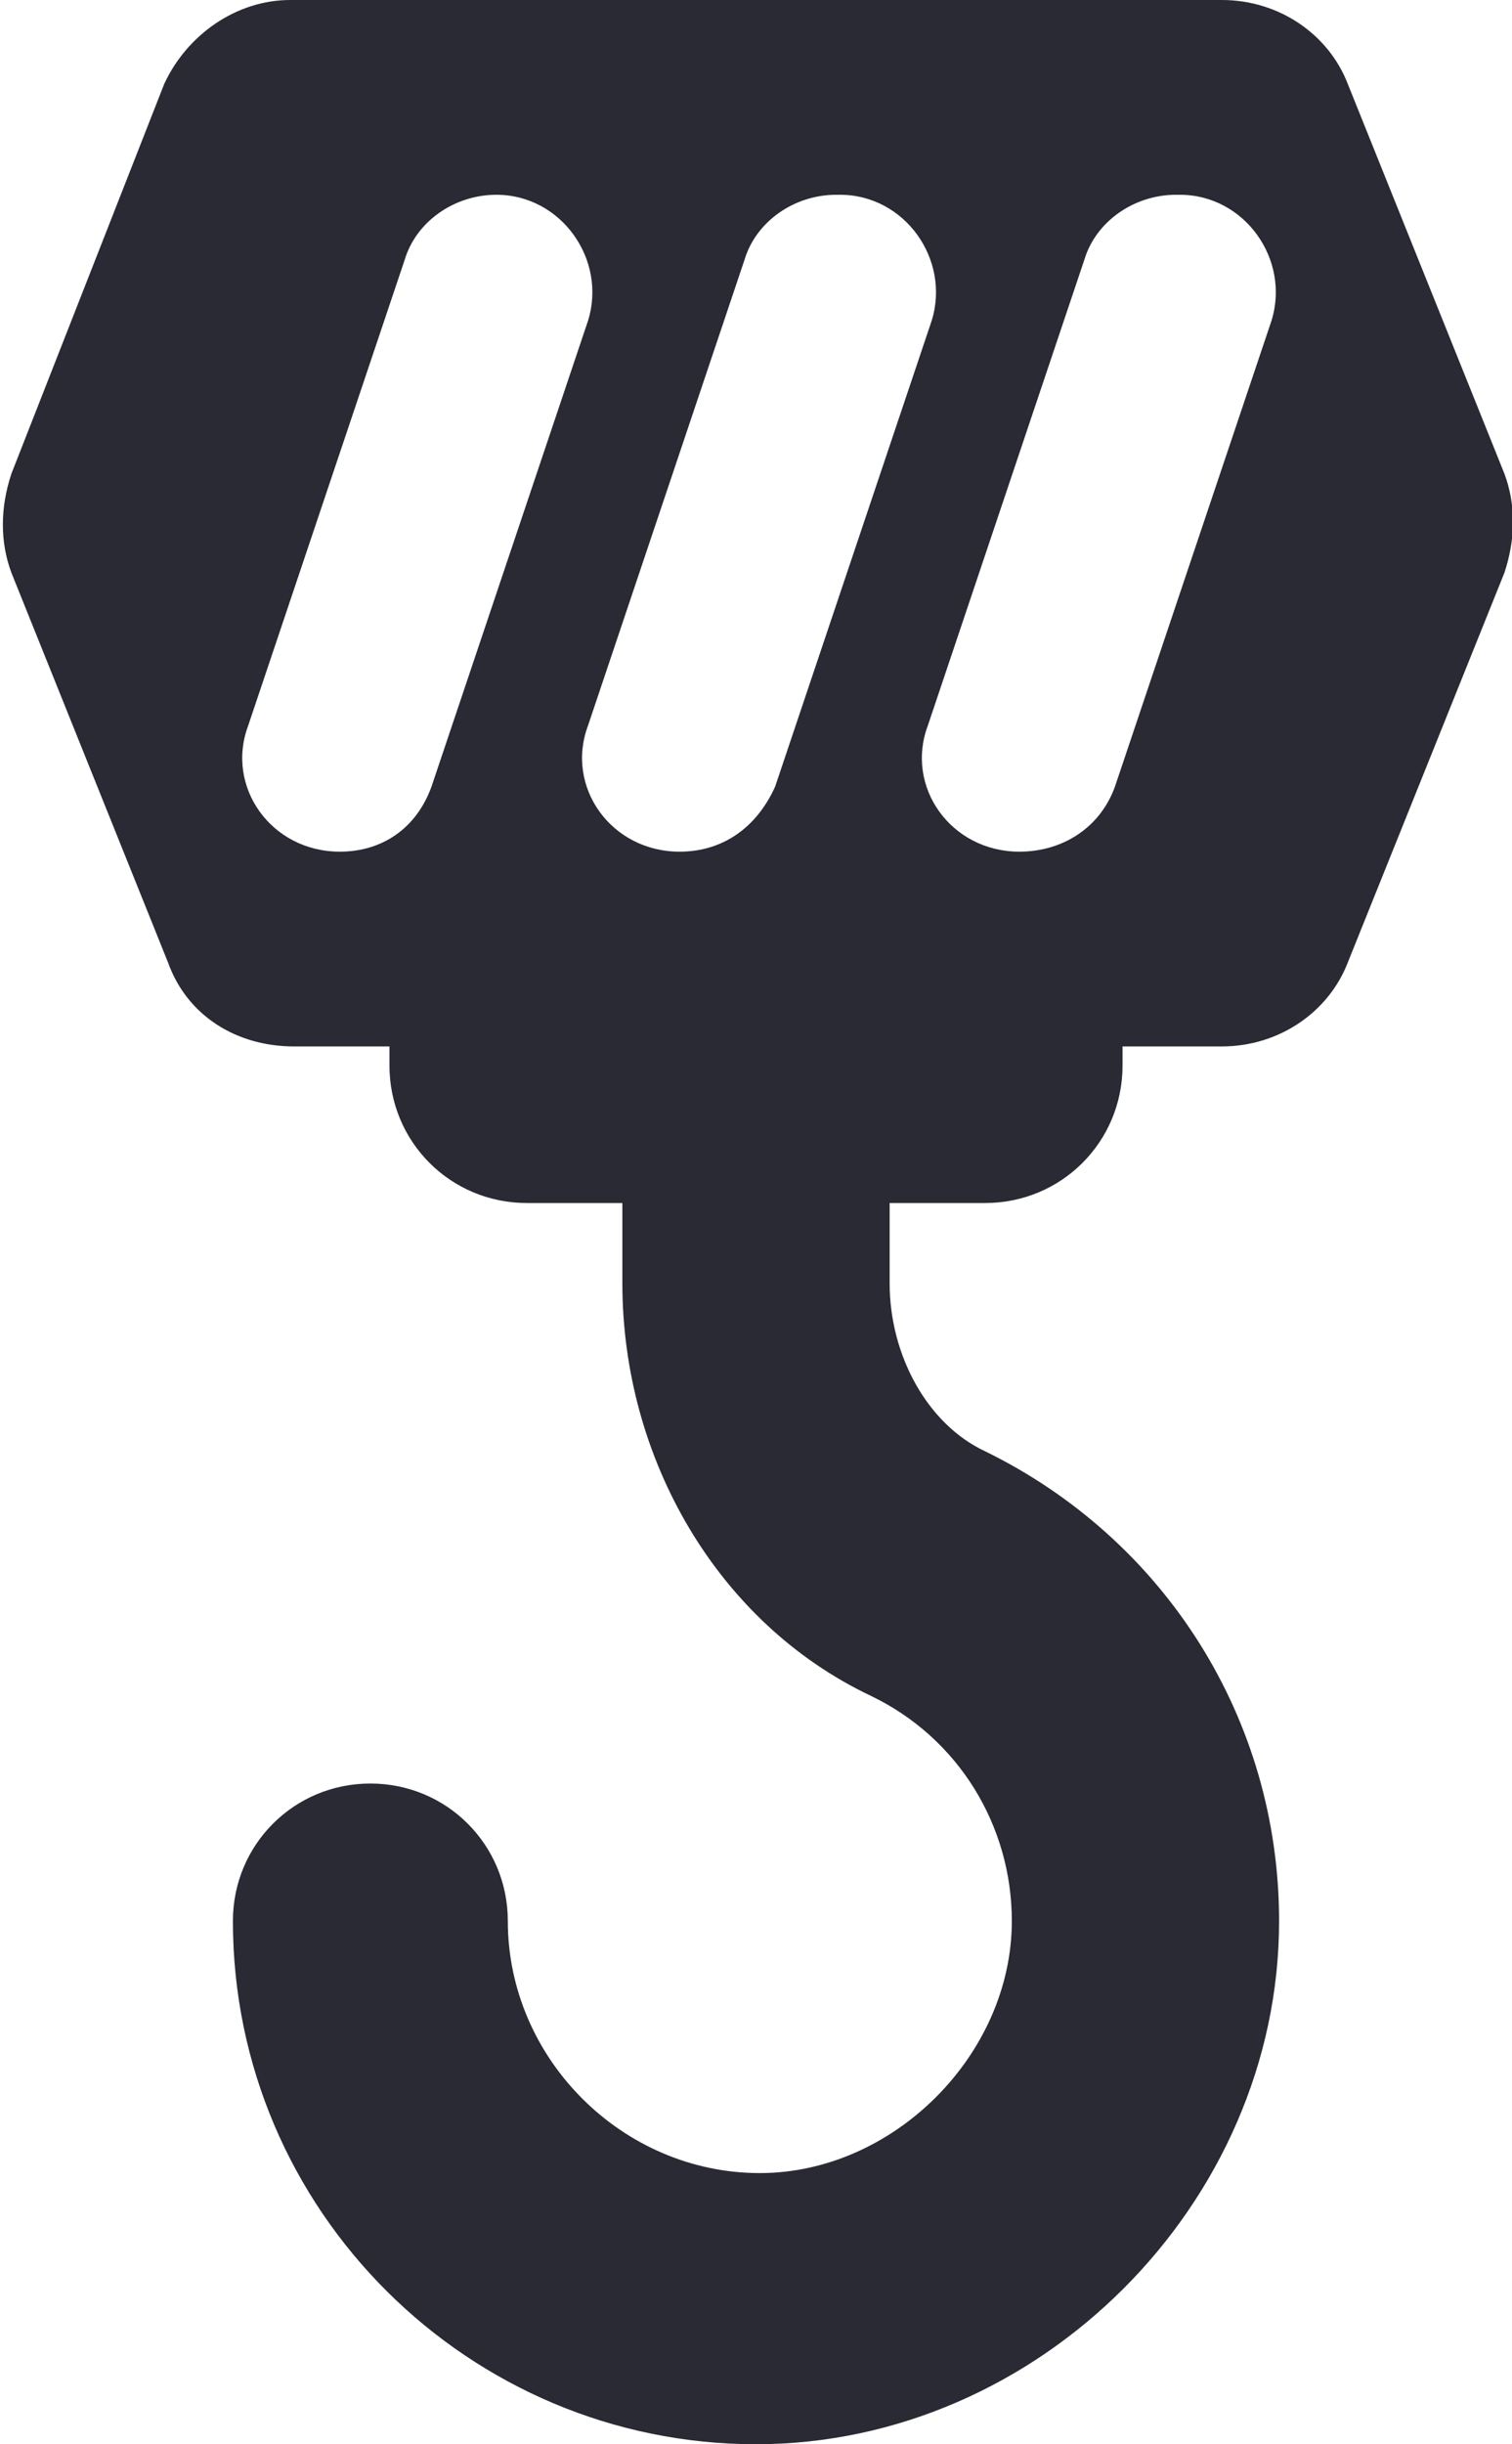 <?xml version="1.0" encoding="utf-8"?>
<!-- Generator: Adobe Illustrator 17.1.0, SVG Export Plug-In . SVG Version: 6.00 Build 0)  -->
<!DOCTYPE svg PUBLIC "-//W3C//DTD SVG 1.1//EN" "http://www.w3.org/Graphics/SVG/1.1/DTD/svg11.dtd">
<svg version="1.1" xmlns="http://www.w3.org/2000/svg" xmlns:xlink="http://www.w3.org/1999/xlink" x="0px" y="0px"
	 viewBox="0 0 39.6 64" enable-background="new 0 0 39.6 64" xml:space="preserve">
<g id="Структура">
</g>
<g id="_x31__страница">
	<path fill="#2A2A35" d="M39.4,15c0.3-0.9,0.3-1.8,0-2.6L35.3,2.2C34.8,0.9,33.5,0,32,0H7.6C6.2,0,4.9,0.9,4.3,2.2L0.3,12.4
		c-0.3,0.9-0.3,1.8,0,2.6l4.1,10.2c0.5,1.4,1.8,2.2,3.3,2.2h2.5v0.5c0,2,1.6,3.6,3.6,3.6h2.5v2.1c0,4.6,2.5,8.9,6.5,10.8
		c2.3,1.1,3.7,3.4,3.7,5.9c0,3.5-3.1,6.6-6.6,6.6c-3.6,0-6.6-3-6.6-6.6c0-2-1.6-3.6-3.6-3.6s-3.6,1.6-3.6,3.6
		c0,7.6,6.2,13.7,13.7,13.7c7.4,0,13.7-6.3,13.7-13.7c0-5.3-3-10-7.7-12.3c-1.5-0.7-2.5-2.5-2.5-4.4v-2.1h2.5c2,0,3.6-1.6,3.6-3.6
		v-0.5H32c1.5,0,2.8-0.9,3.3-2.2L39.4,15z M8.9,22.3L8.9,22.3c-1.8,0-3-1.7-2.4-3.3l4.1-12.2c0.3-1,1.3-1.7,2.4-1.7H13
		c1.7,0,2.9,1.7,2.4,3.3l-4.1,12.2C10.9,21.7,10,22.3,8.9,22.3z M17.8,22.3L17.8,22.3c-1.8,0-3-1.7-2.4-3.3l4.1-12.2
		c0.3-1,1.3-1.7,2.4-1.7h0.1c1.7,0,2.9,1.7,2.4,3.3l-4.1,12.2C19.8,21.7,18.9,22.3,17.8,22.3z M26.7,22.3L26.7,22.3
		c-1.8,0-3-1.7-2.4-3.3l4.1-12.2c0.3-1,1.3-1.7,2.4-1.7h0.1c1.7,0,2.9,1.7,2.4,3.3l-4.1,12.2C28.8,21.7,27.8,22.3,26.7,22.3z"/>
</g>
<g id="_x32__страница" display="none">
</g>
<g id="Сетка" display="none">
</g>
</svg>
